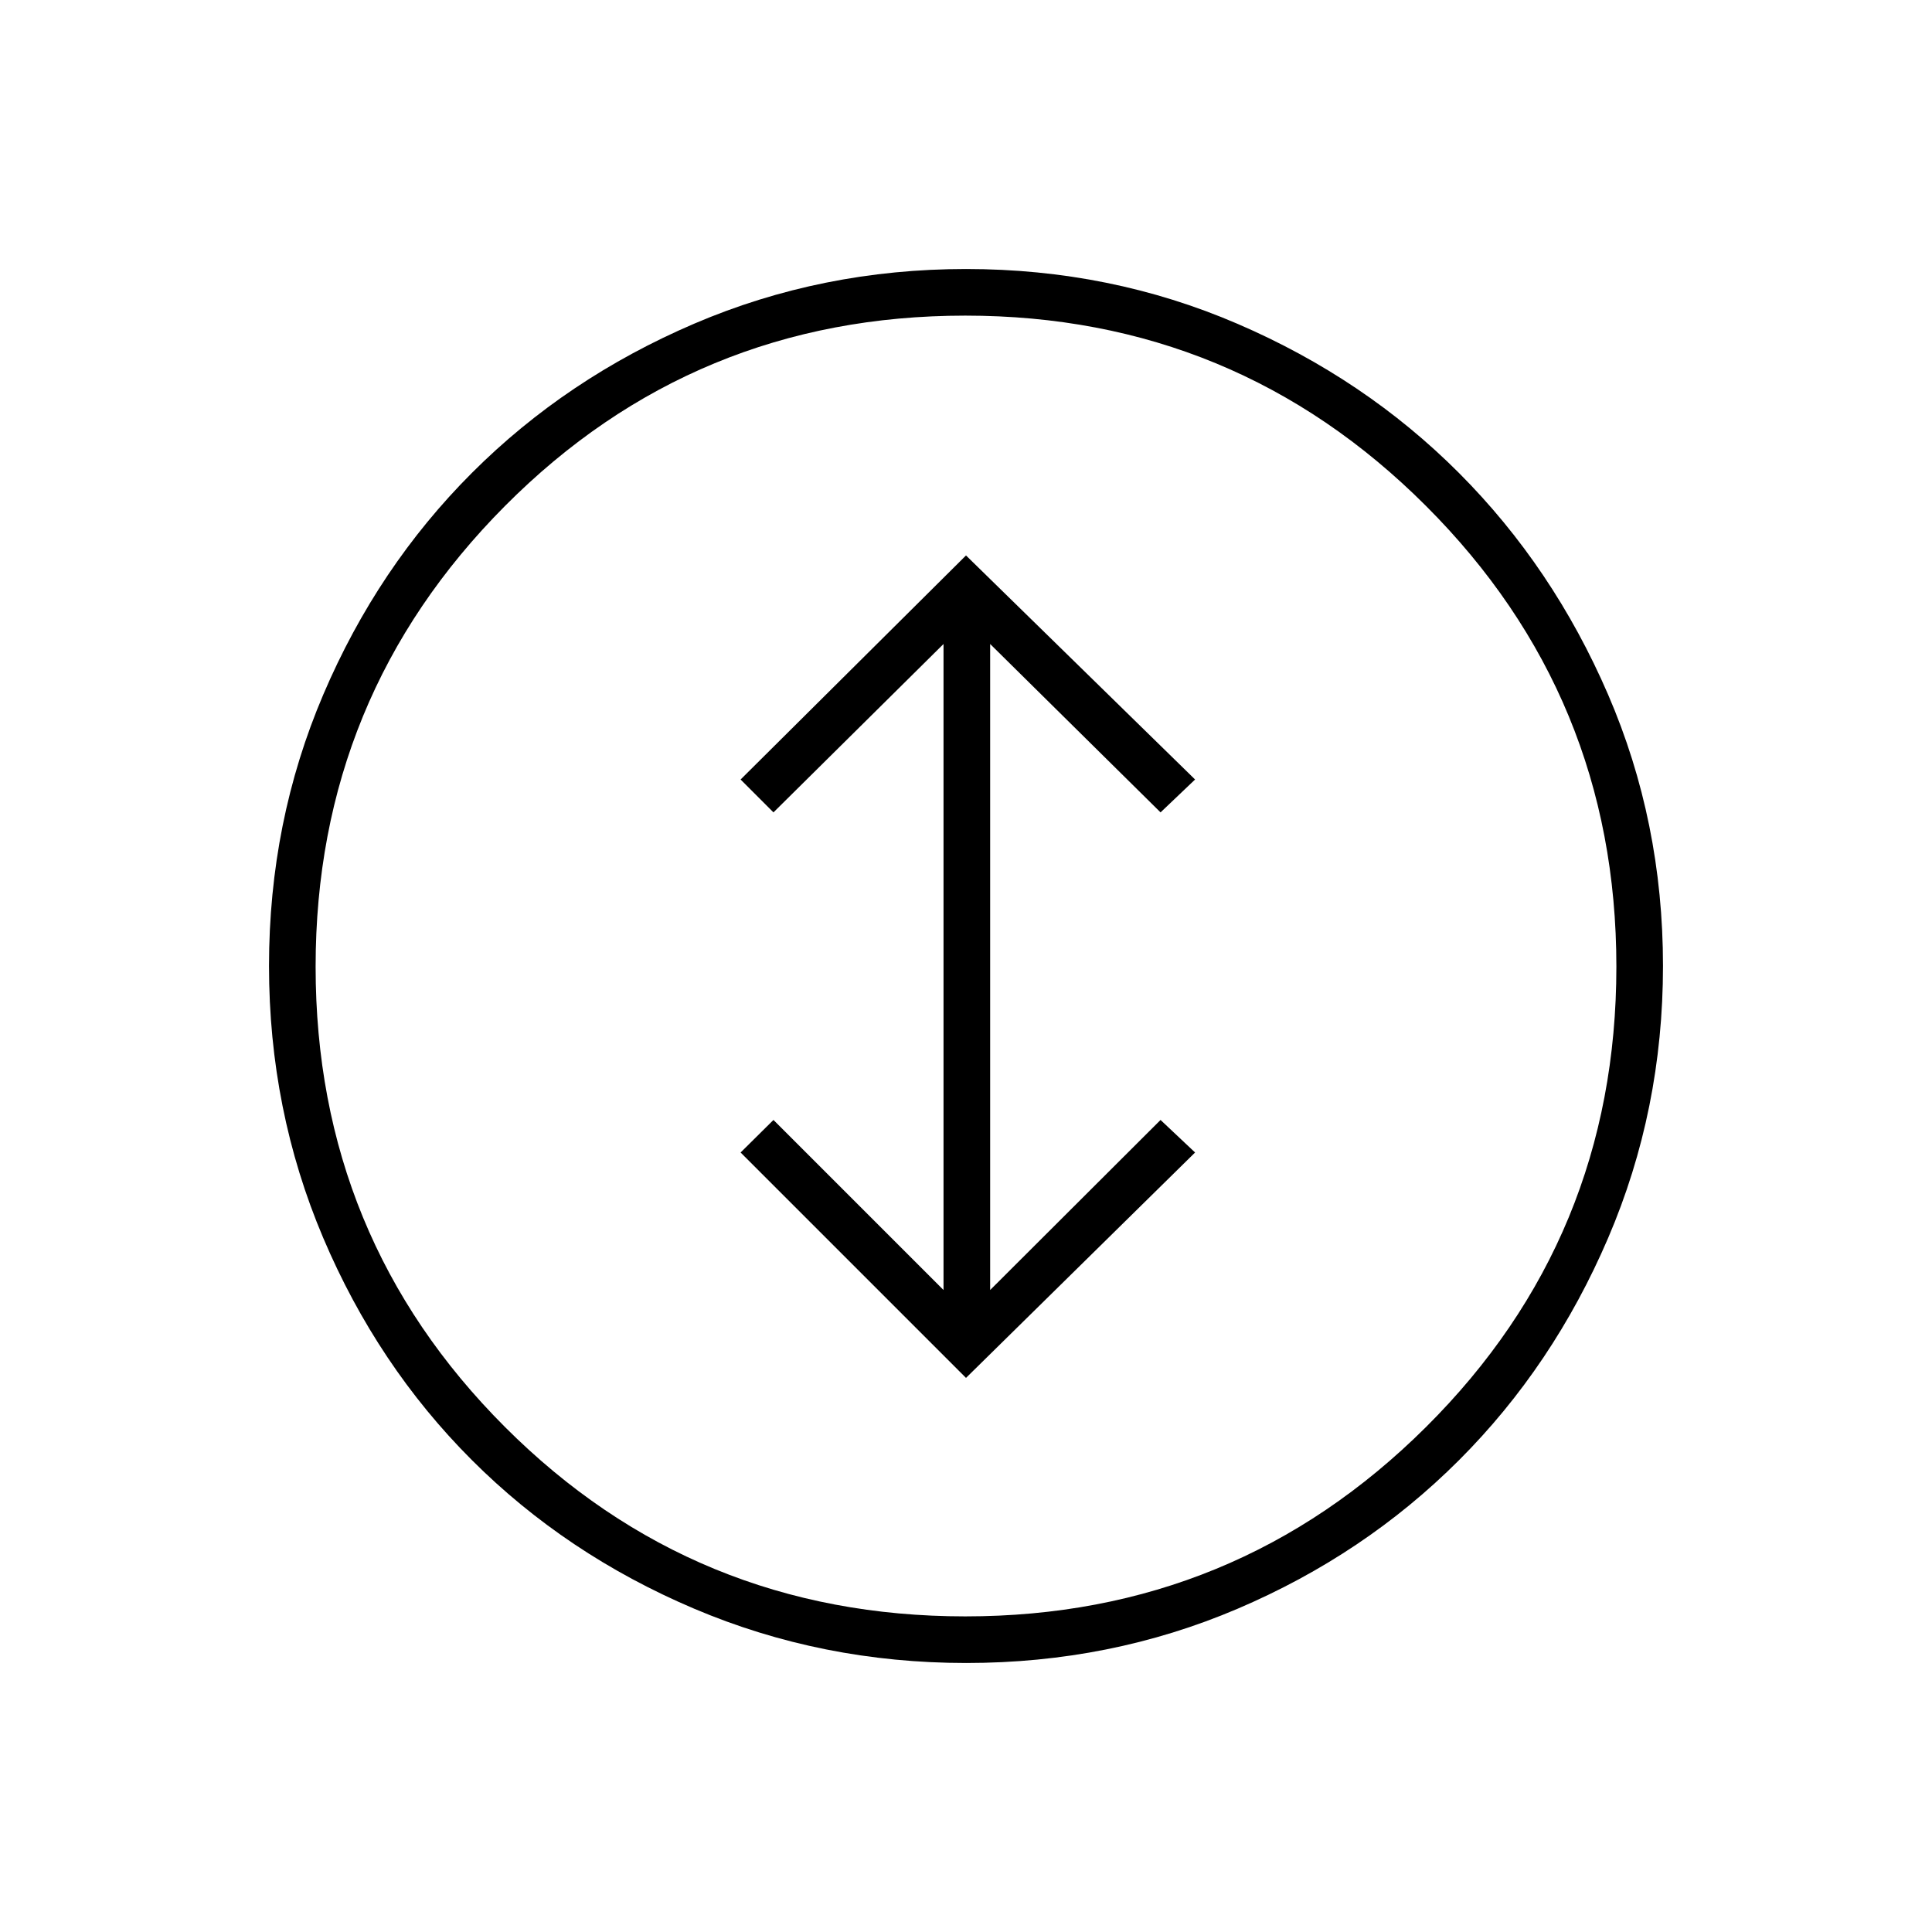 <svg xmlns="http://www.w3.org/2000/svg" height="40" viewBox="0 -960 960 960" width="40"><path d="m480-275.33 113.83-112-17.16-16.17L492-319v-321l84.67 83.67 17.16-16.34L480-684 368-572.67l16.33 16.34 84.5-83.67v321l-84.5-84.5L368-387.33l112 112Zm.11 141.66q-71.68 0-135.26-27.01-63.58-27-110.47-73.91-46.88-46.91-73.8-110.37-26.91-63.46-26.91-135.06 0-71.68 27.01-134.95 27-63.26 73.91-110.15Q281.5-772 344.96-799.17q63.46-27.16 135.06-27.16 71.68 0 134.95 27.26 63.26 27.25 110.03 74.13 46.76 46.88 74.05 110.07 27.28 63.18 27.28 134.83 0 71.61-27.26 135.19-27.25 63.58-74.16 110.47-46.91 46.88-110.06 73.8-63.14 26.91-134.74 26.91Zm-.42-23.16q134.33 0 228.9-94.1 94.58-94.09 94.58-228.76 0-134.33-94.59-228.9-94.58-94.58-228.91-94.58-134.67 0-228.75 94.59-94.09 94.58-94.09 228.91 0 134.67 94.1 228.75 94.09 94.09 228.76 94.09ZM480-480Z"/></svg>